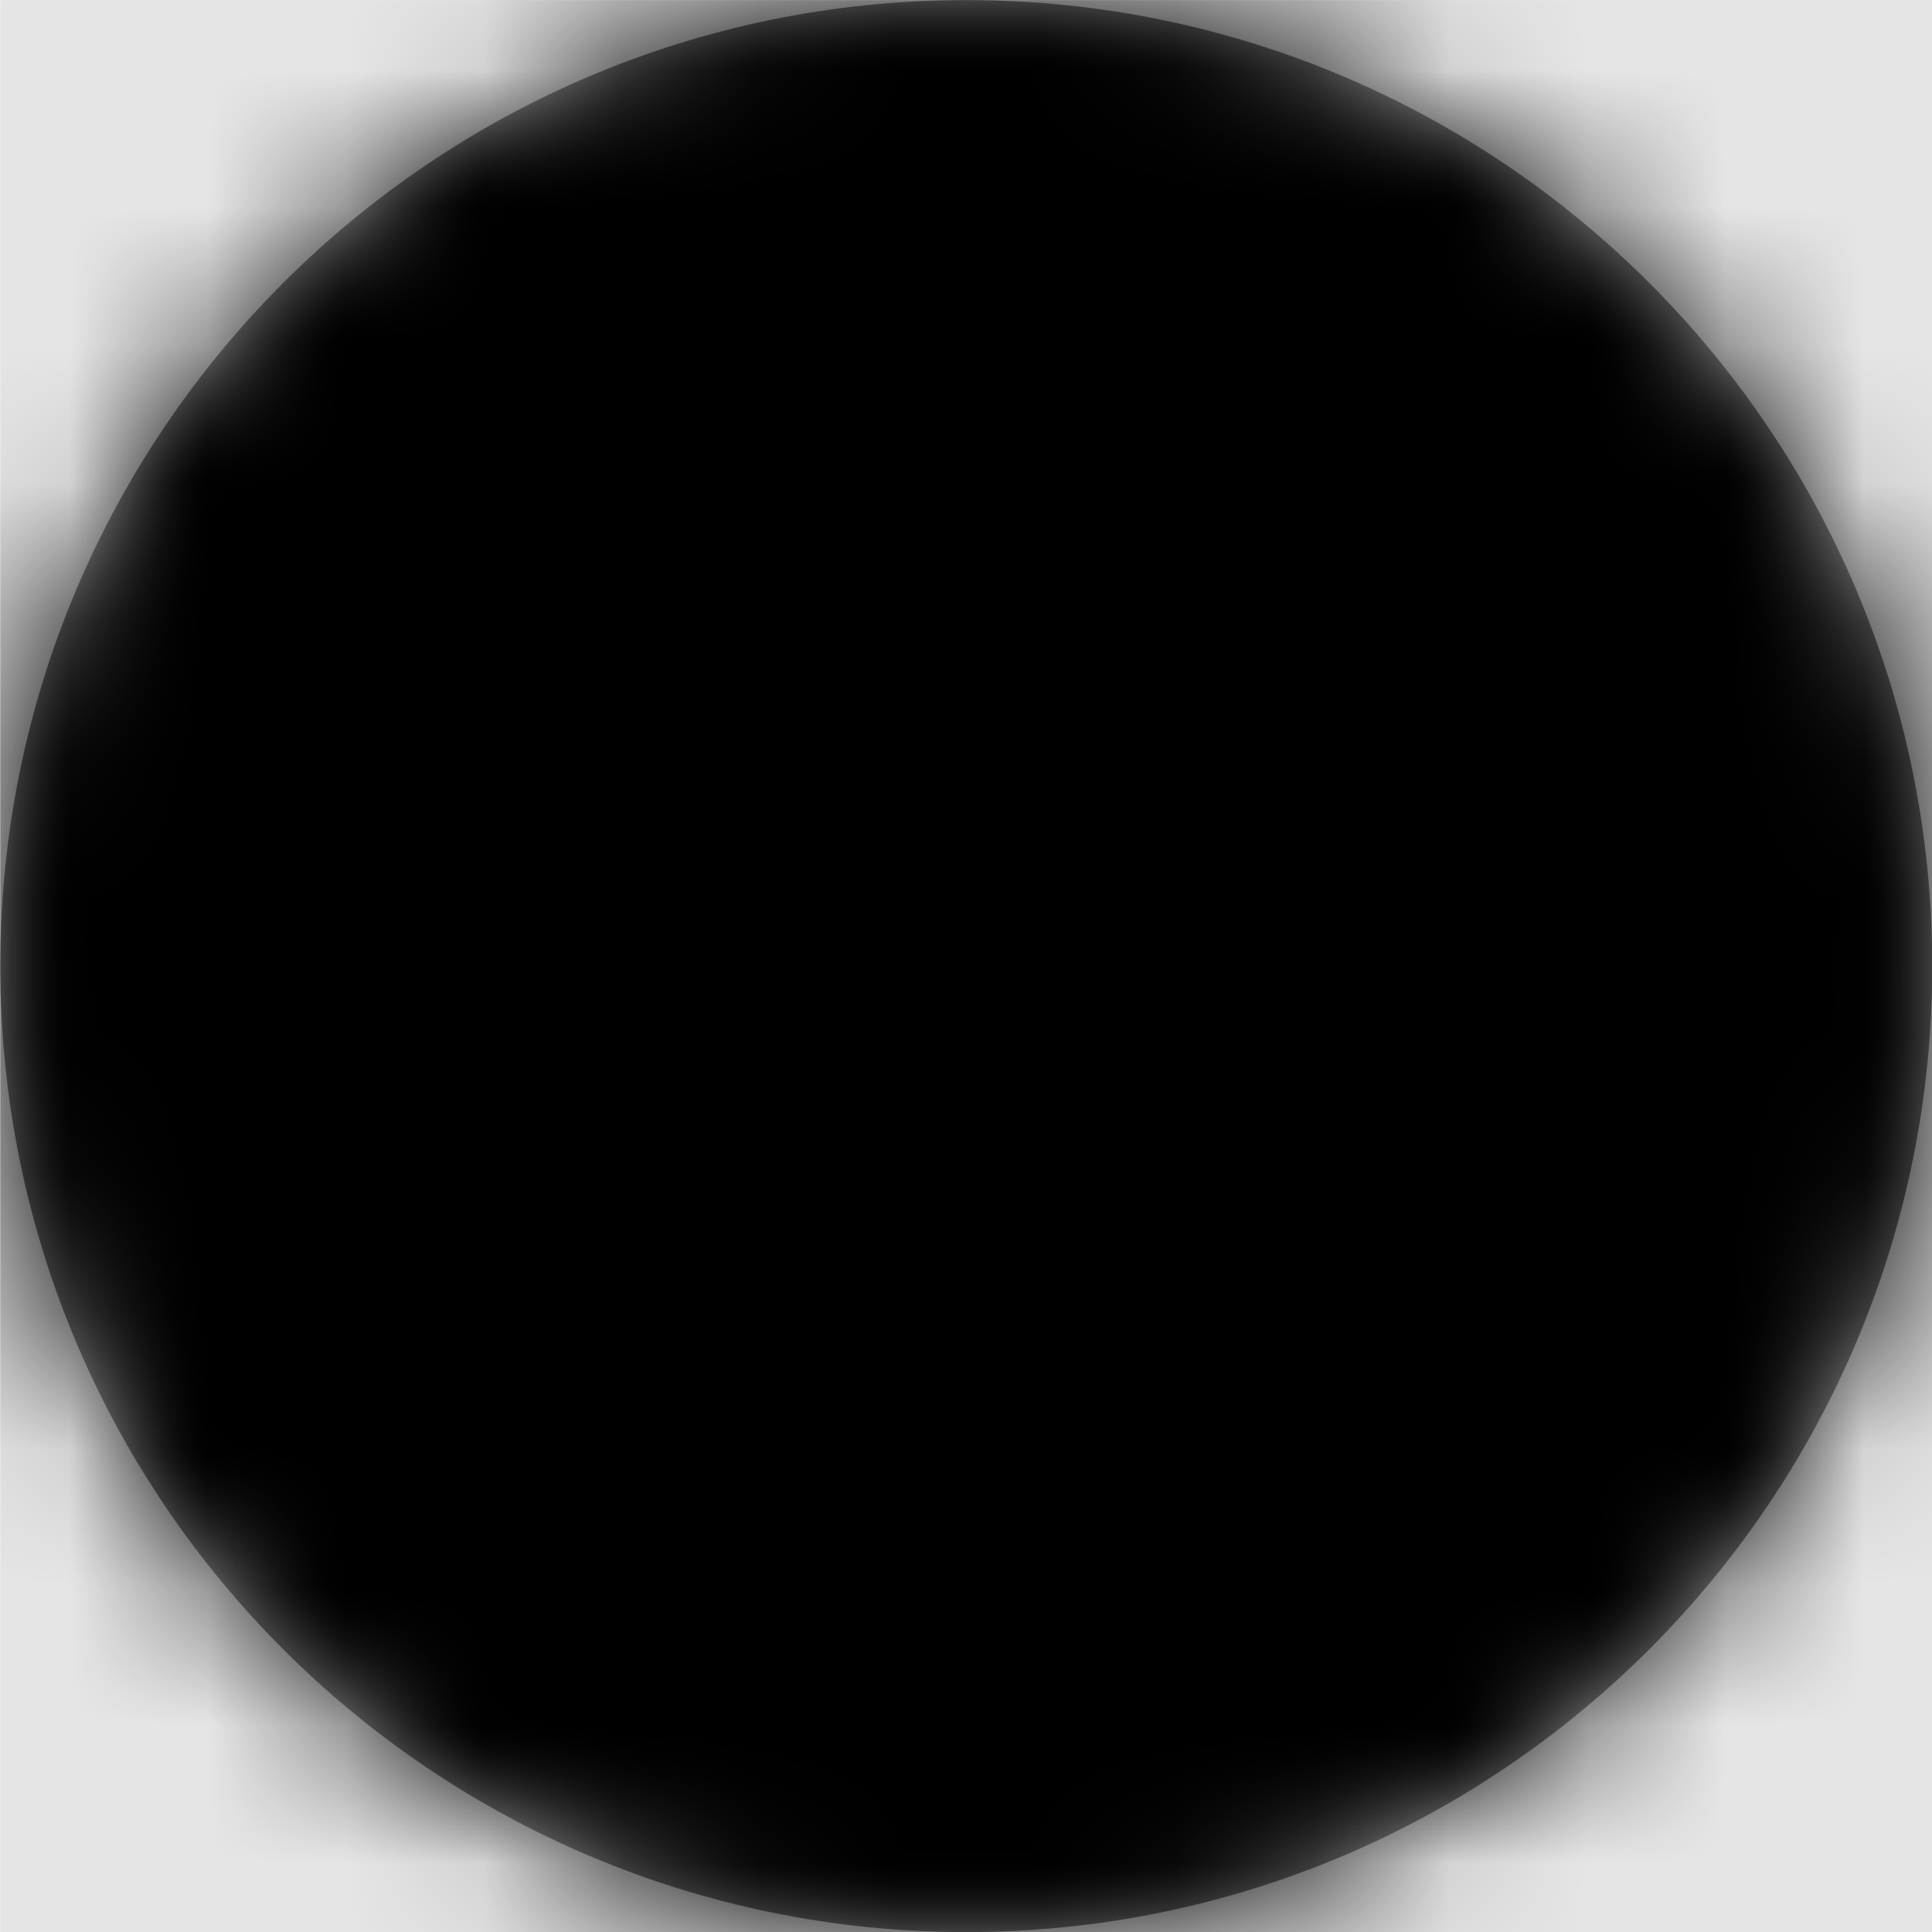 <svg width="1000" height="1000" viewBox="0 0 1000 1000" version="1.1" xmlns="http://www.w3.org/2000/svg" xmlns:xlink="http://www.w3.org/1999/xlink">
<title>dot</title>
<desc>Created using Figma</desc>
<g id="Canvas" transform="matrix(71.429 0 0 71.429 -24928.6 -5857.14)">
<rect x="349" y="82" width="14" height="14" fill="#E5E5E5"/>
<g id="dot">
<mask id="mask0_outline" mask-type="alpha">
<g id="Mask">
<use xlink:href="#path0_fill" transform="translate(349 82)" fill="#FFFFFF"/>
</g>
</mask>
<g id="Mask" mask="url(#mask0_outline)">
<use xlink:href="#path0_fill" transform="translate(349 82)"/>
</g>
<g id="&#226;&#134;&#170;&#240;&#159;&#142;&#168;Color" mask="url(#mask0_outline)">
<g id="Rectangle 3">
<use xlink:href="#path1_fill" transform="translate(349 82)"/>
</g>
</g>
</g>
</g>
<defs>
<path id="path0_fill" d="M 14 7C 14 10.867 10.867 14 7 14C 3.133 14 0 10.867 0 7C 0 3.133 3.133 0 7 0C 10.867 0 14 3.133 14 7Z"/>
<path id="path1_fill" fill-rule="evenodd" d="M 0 0L 14 0L 14 14L 0 14L 0 0Z"/>
</defs>
</svg>
